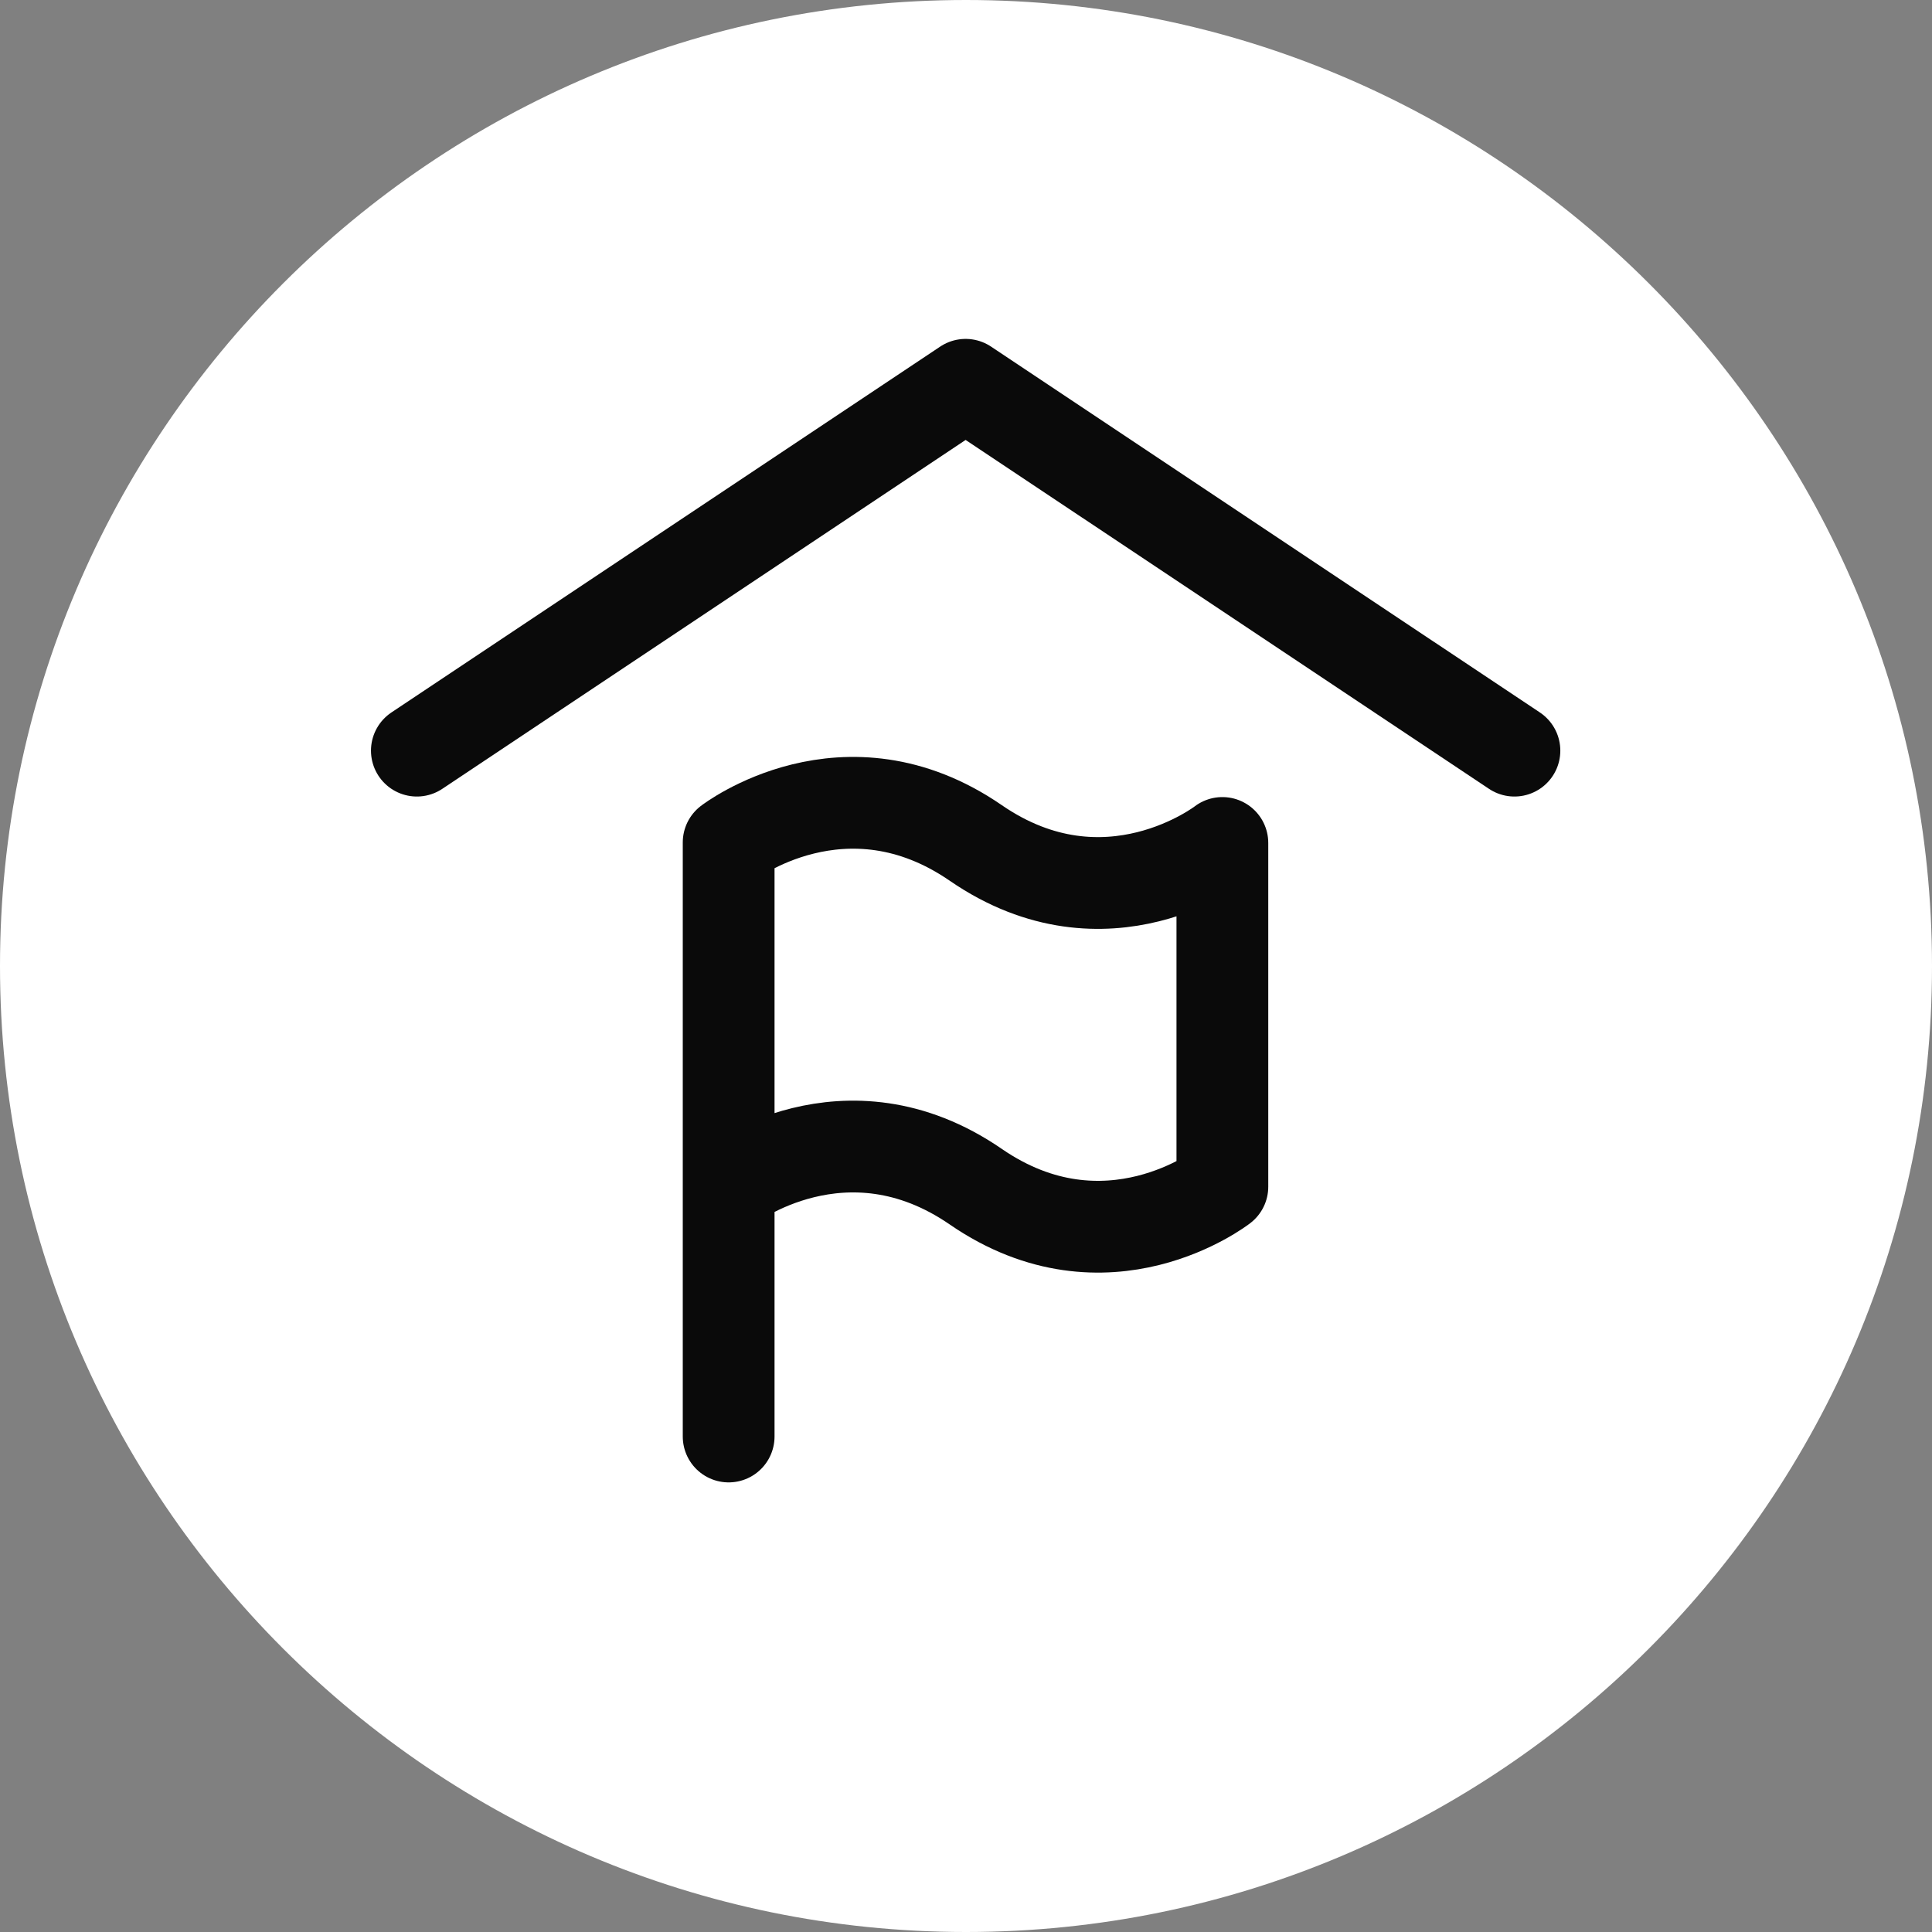 <?xml version="1.0" encoding="iso-8859-1"?>
<!-- Generator: Adobe Illustrator 15.0.2, SVG Export Plug-In . SVG Version: 6.00 Build 0)  -->
<!DOCTYPE svg PUBLIC "-//W3C//DTD SVG 1.1//EN" "http://www.w3.org/Graphics/SVG/1.1/DTD/svg11.dtd">
<svg version="1.1" xmlns="http://www.w3.org/2000/svg" xmlns:xlink="http://www.w3.org/1999/xlink" x="0px" y="0px" width="60px"
	 height="60px" viewBox="0 0 60 60" style="enable-background:new 0 0 60 60;" xml:space="preserve">
<rect x="0" y="0" width="60" height="60" fill="#808080" stroke="none"/>
<g id="Layer_22">
	<path style="fill:#FFFFFF;" d="M30,0C13.457,0,0,13.458,0,30s13.457,30,30,30s30-13.458,30-30S46.543,0,30,0z"/>
	<g>
		
			<polyline style="fill:none;stroke:#0A0A0A;stroke-width:2.85;stroke-linecap:round;stroke-linejoin:round;stroke-miterlimit:10;" points="
			47.032,23.312 29.988,11.95 12.946,23.312 		"/>
		<path style="fill:none;stroke:#0A0A0A;stroke-width:2.85;stroke-linecap:round;stroke-linejoin:round;stroke-miterlimit:10;" d="
			M22.629,36.852v-0.014c0,0,3.611-2.781,7.675,0.016s7.658,0,7.658,0v-0.002V26.179c0,0-3.595,2.797-7.658,0
			s-7.675-0.016-7.675-0.016v0.015v18.434"/>
	</g>
</g>
<g id="Layer_1">
</g>
</svg>
